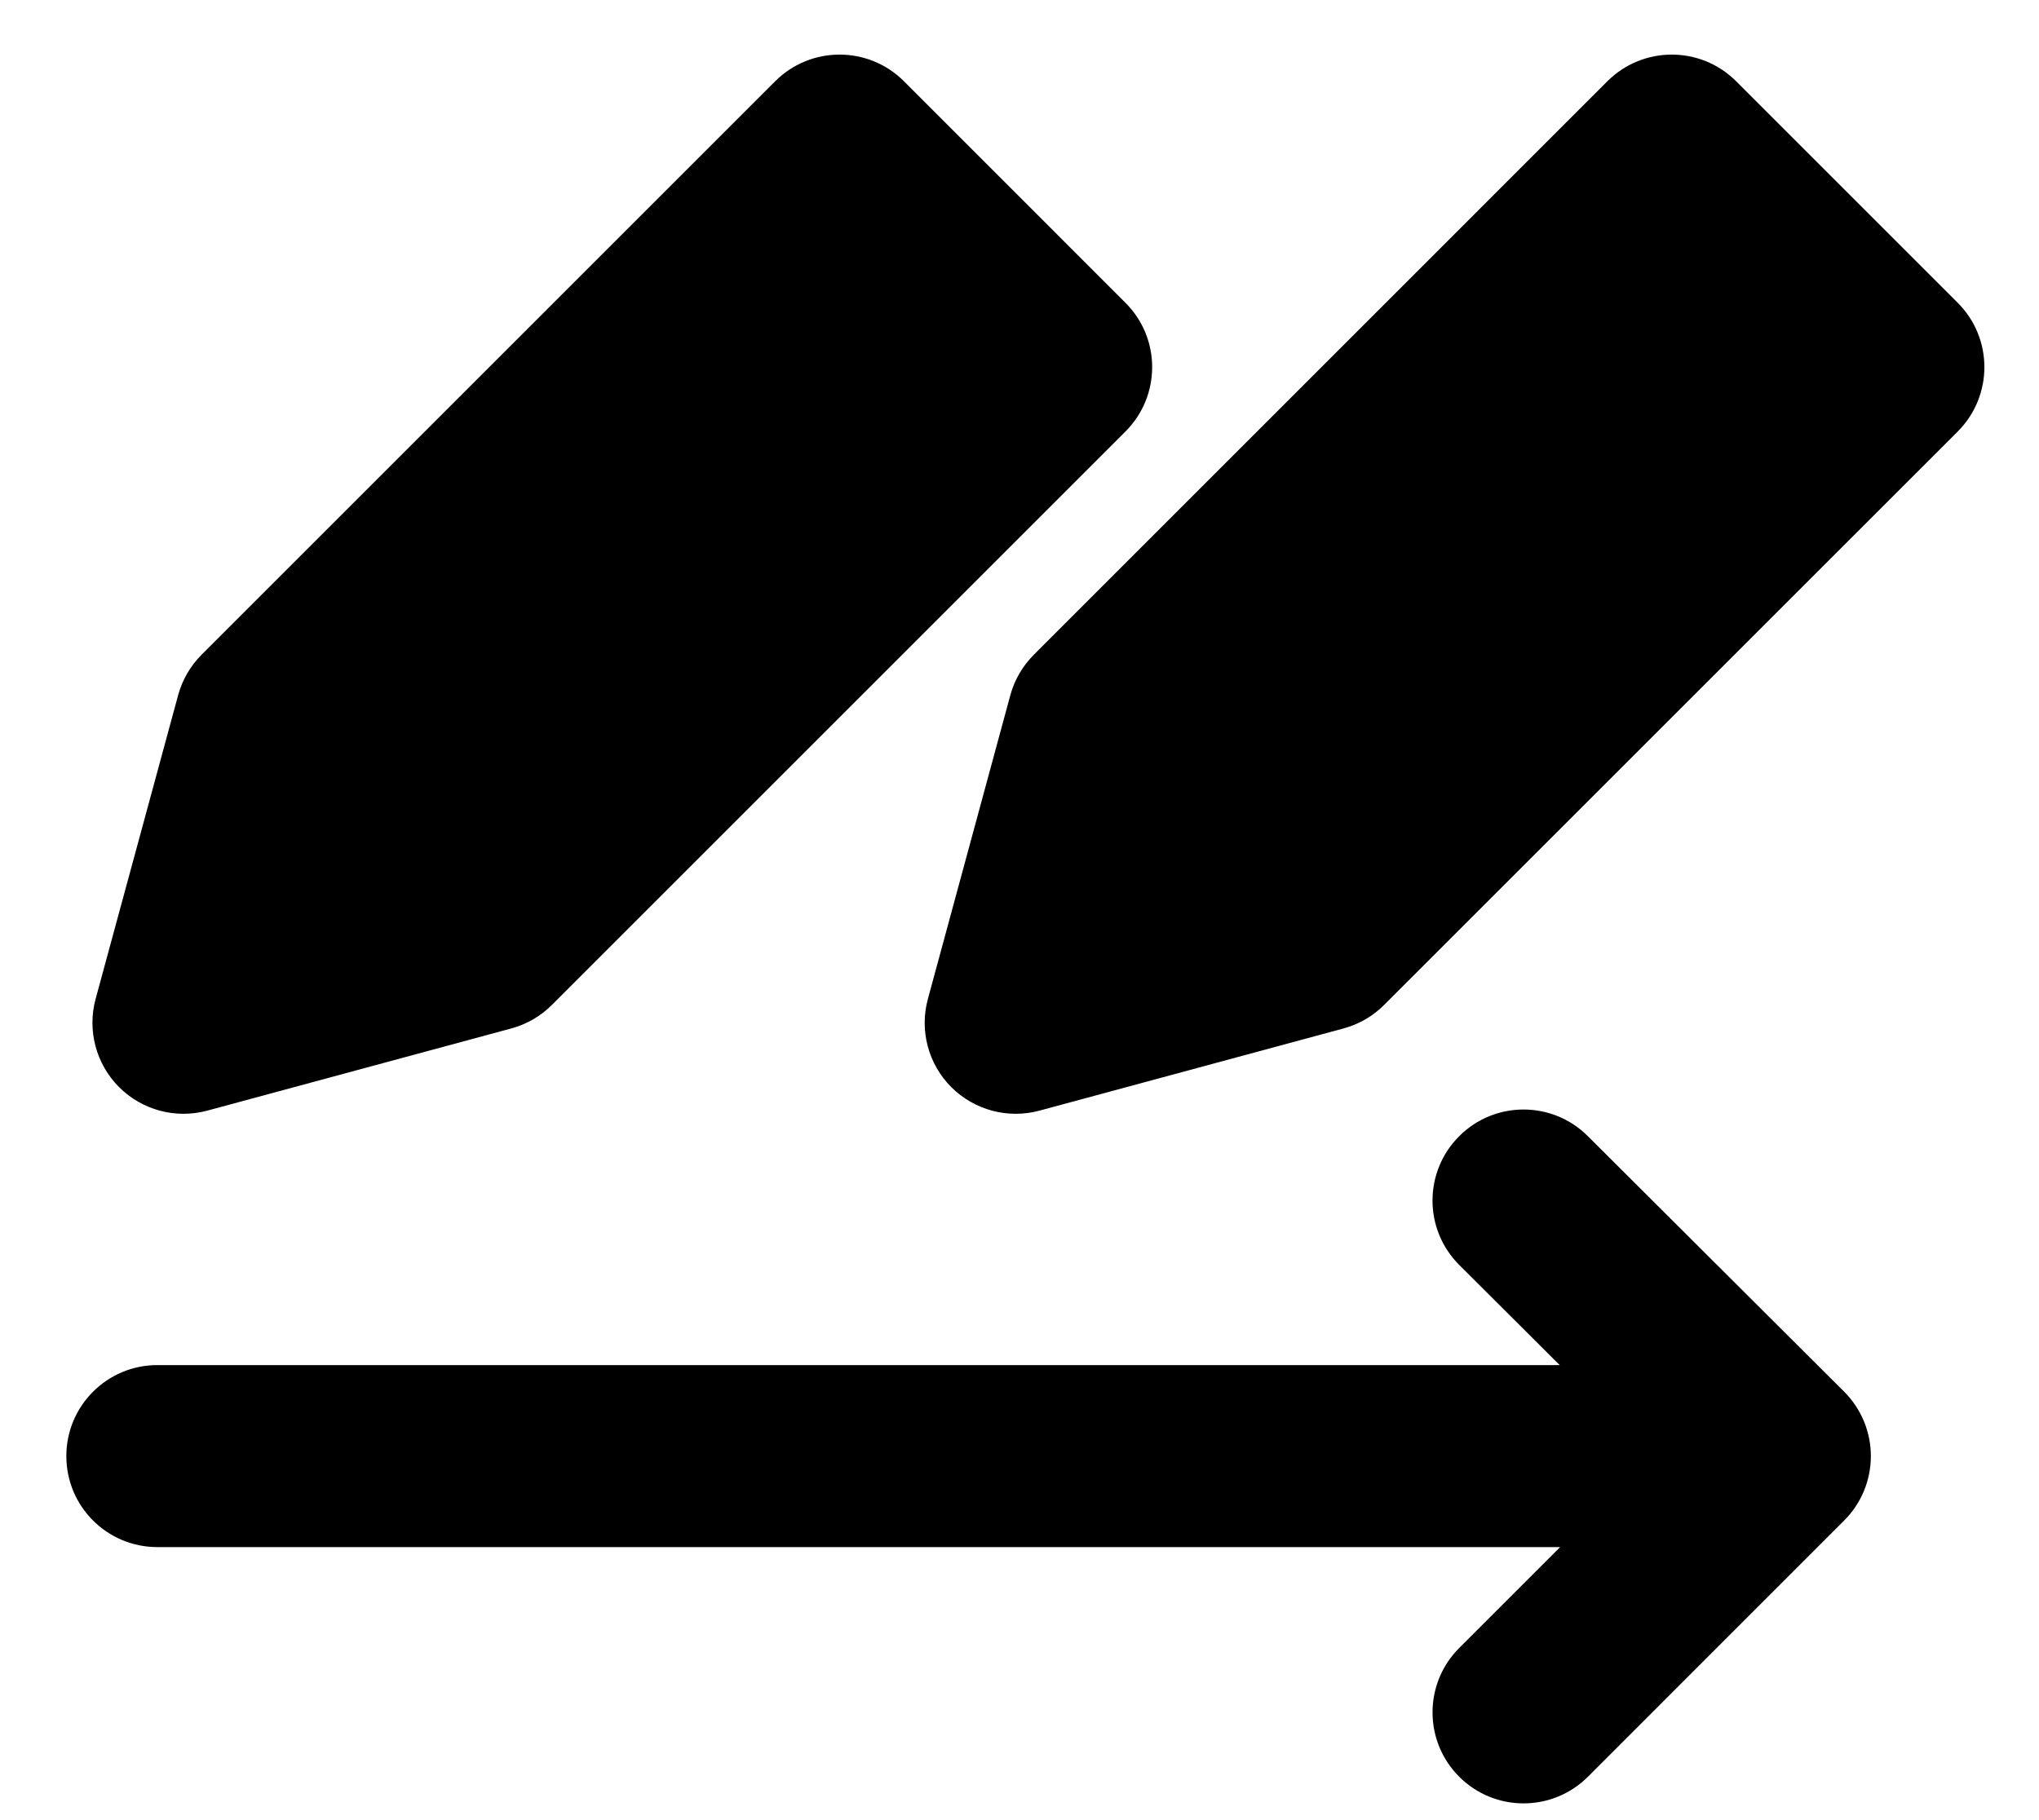 <svg width="28" height="25" viewBox="0 0 28 25" fill="none" xmlns="http://www.w3.org/2000/svg">
<path fill-rule="evenodd" clip-rule="evenodd" d="M22.073 1.116C22.562 0.628 23.353 0.628 23.841 1.116L26.884 4.159C27.372 4.647 27.372 5.438 26.884 5.927L19.007 13.803C18.853 13.958 18.66 14.069 18.45 14.126L14.274 15.255C13.842 15.372 13.38 15.248 13.063 14.932C12.747 14.615 12.624 14.153 12.742 13.721L13.874 9.549C13.931 9.339 14.043 9.147 14.197 8.993L22.073 1.116ZM10.645 1.116C11.133 0.628 11.925 0.628 12.413 1.116L15.455 4.159C15.944 4.647 15.944 5.438 15.455 5.927L7.579 13.803C7.424 13.958 7.232 14.069 7.021 14.126L2.846 15.255C2.413 15.372 1.951 15.248 1.635 14.932C1.319 14.615 1.196 14.153 1.313 13.721L2.446 9.549C2.503 9.339 2.614 9.147 2.768 8.993L10.645 1.116ZM25.325 20.884C25.56 20.65 25.691 20.331 25.691 20C25.691 19.668 25.559 19.35 25.324 19.115L21.804 15.605C21.316 15.117 20.524 15.118 20.037 15.607C19.549 16.096 19.55 16.887 20.039 17.375L21.418 18.75L2.161 18.75C1.47 18.75 0.911 19.31 0.911 20C0.911 20.691 1.47 21.25 2.161 21.25L21.424 21.25L20.038 22.636C19.55 23.124 19.55 23.916 20.038 24.404C20.526 24.892 21.317 24.892 21.806 24.404L25.325 20.884Z" fill="black"/>
</svg>
